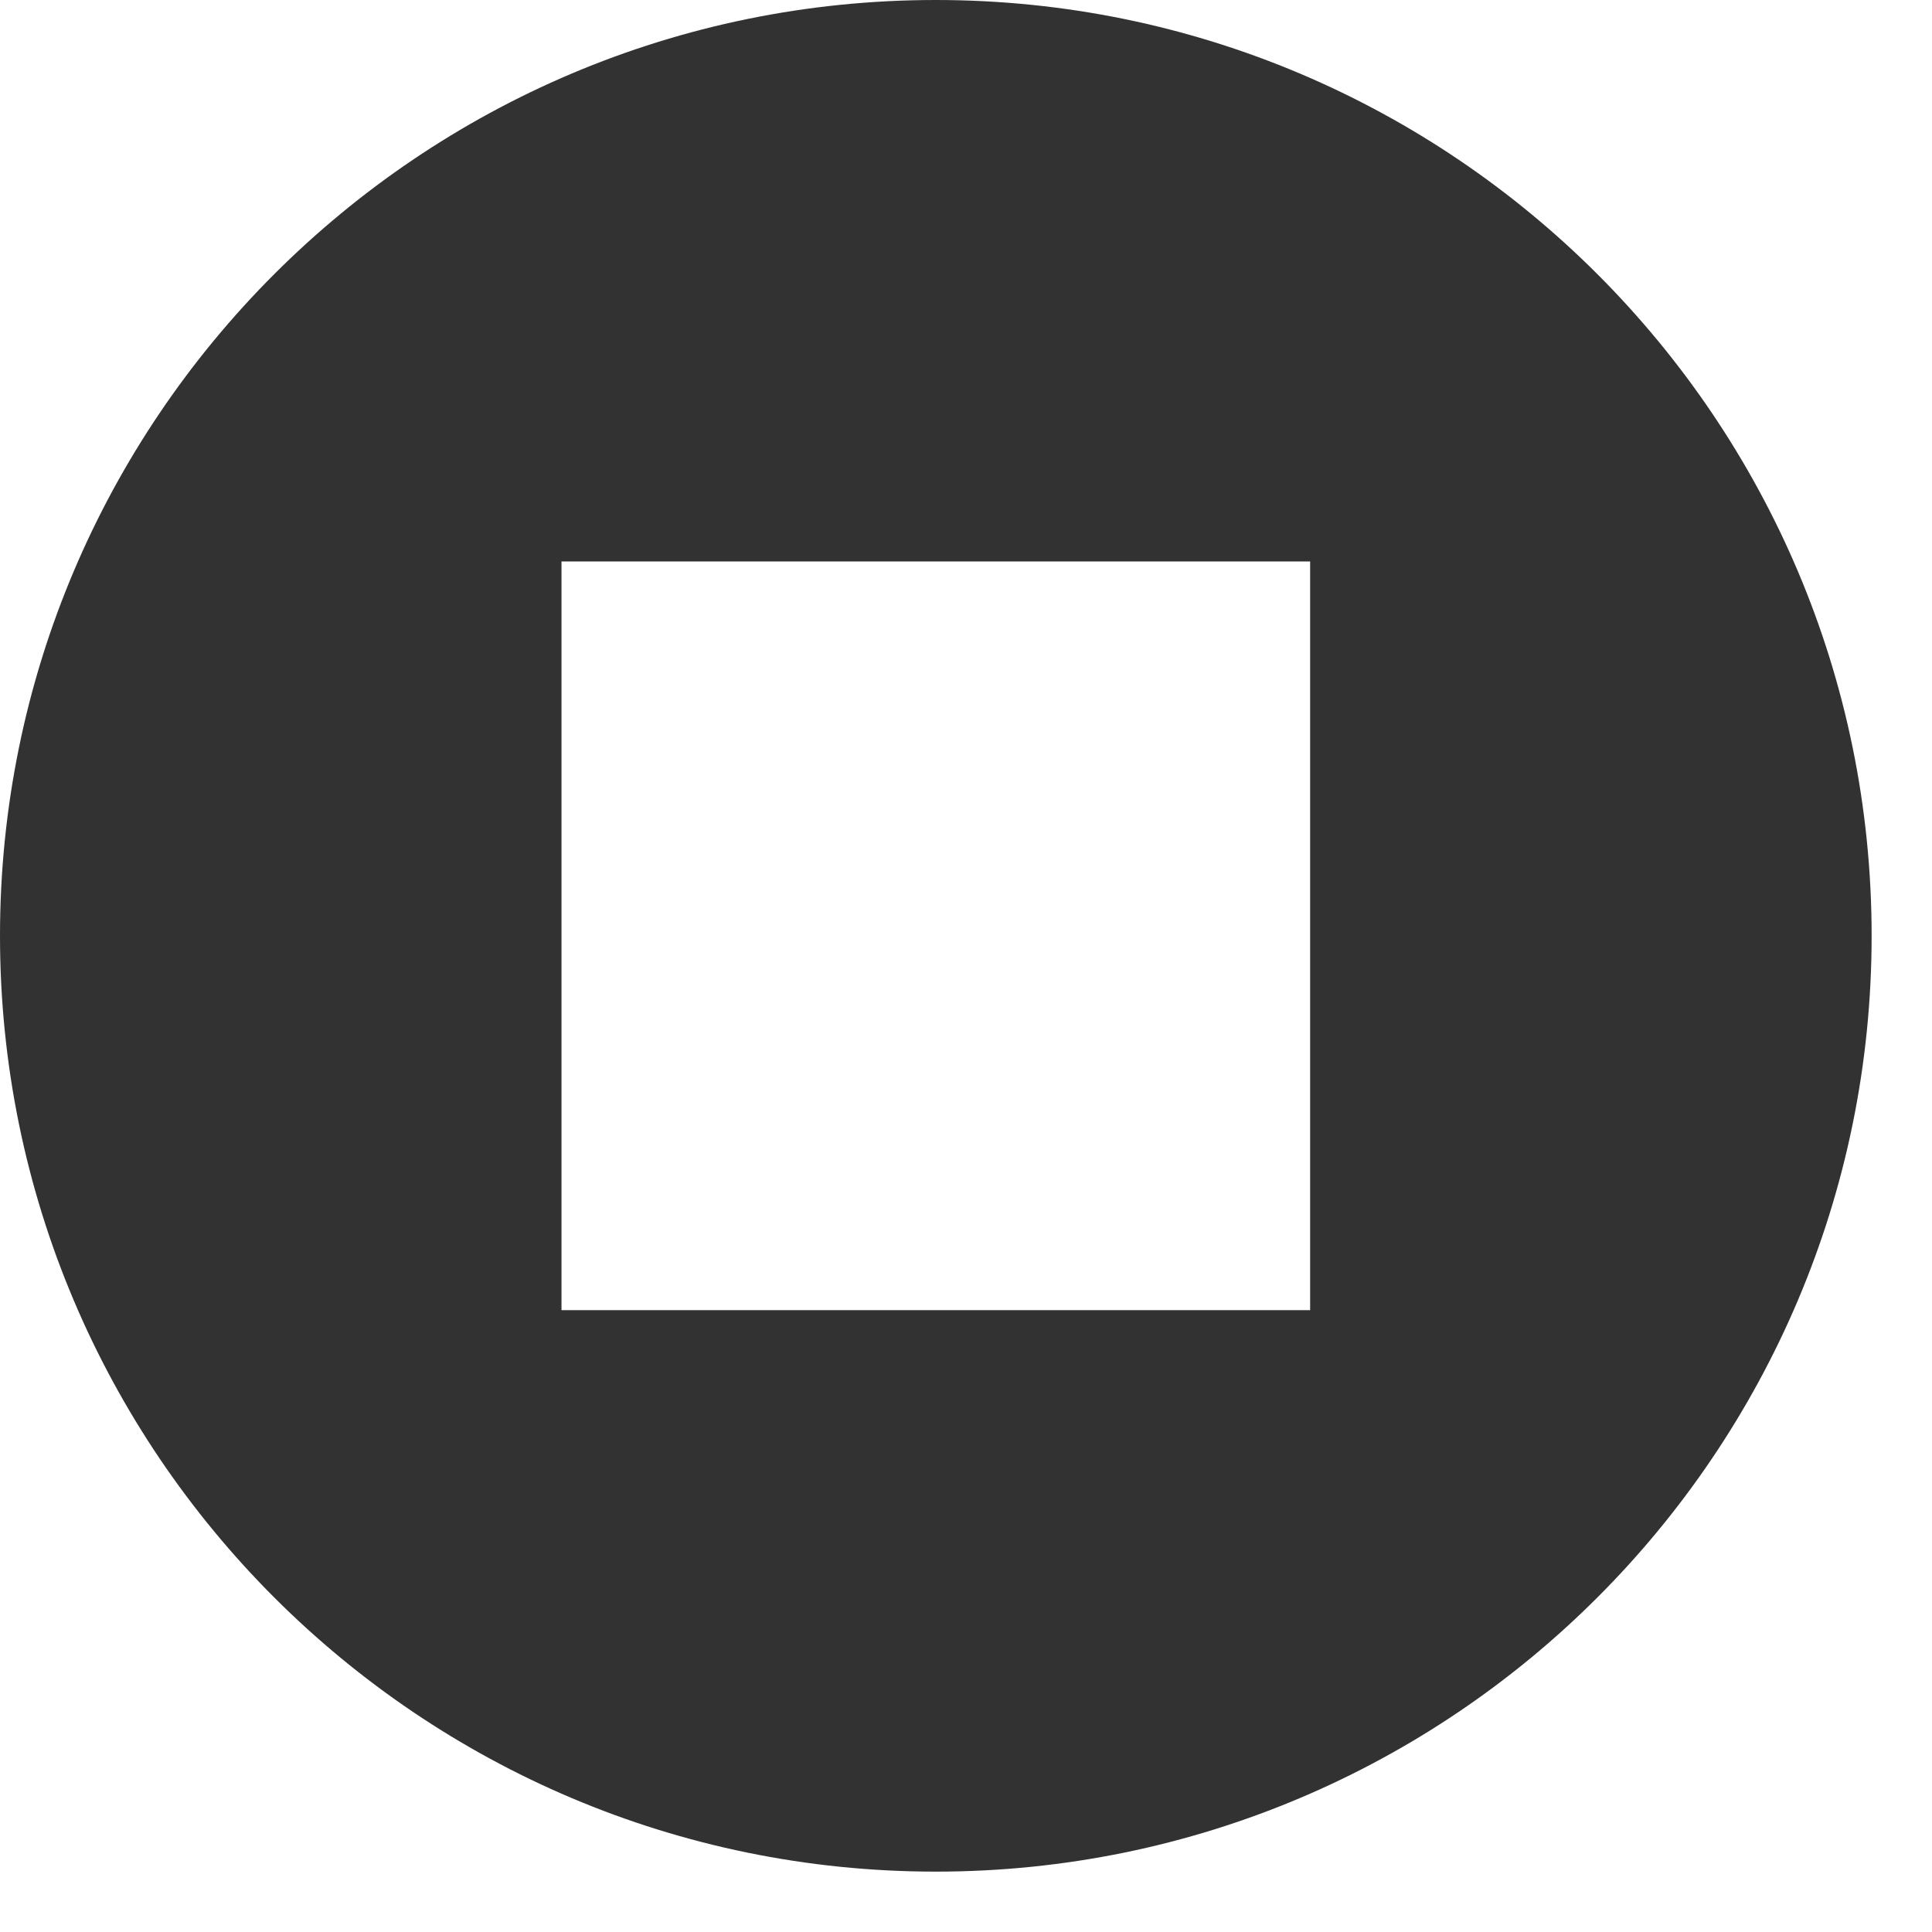 <svg xmlns="http://www.w3.org/2000/svg" width="24" height="24" fill="none" viewBox="0 0 24 24"><path fill="#323232" fill-rule="evenodd" d="M6.975 16.275H16.275V6.975H6.975V16.275ZM11.625 0C5.208 0 0 5.208 0 11.625C0 18.042 5.208 23.25 11.625 23.25C18.042 23.25 23.25 18.042 23.25 11.625C23.25 5.208 18.042 0 11.625 0Z" clip-rule="evenodd"/></svg>